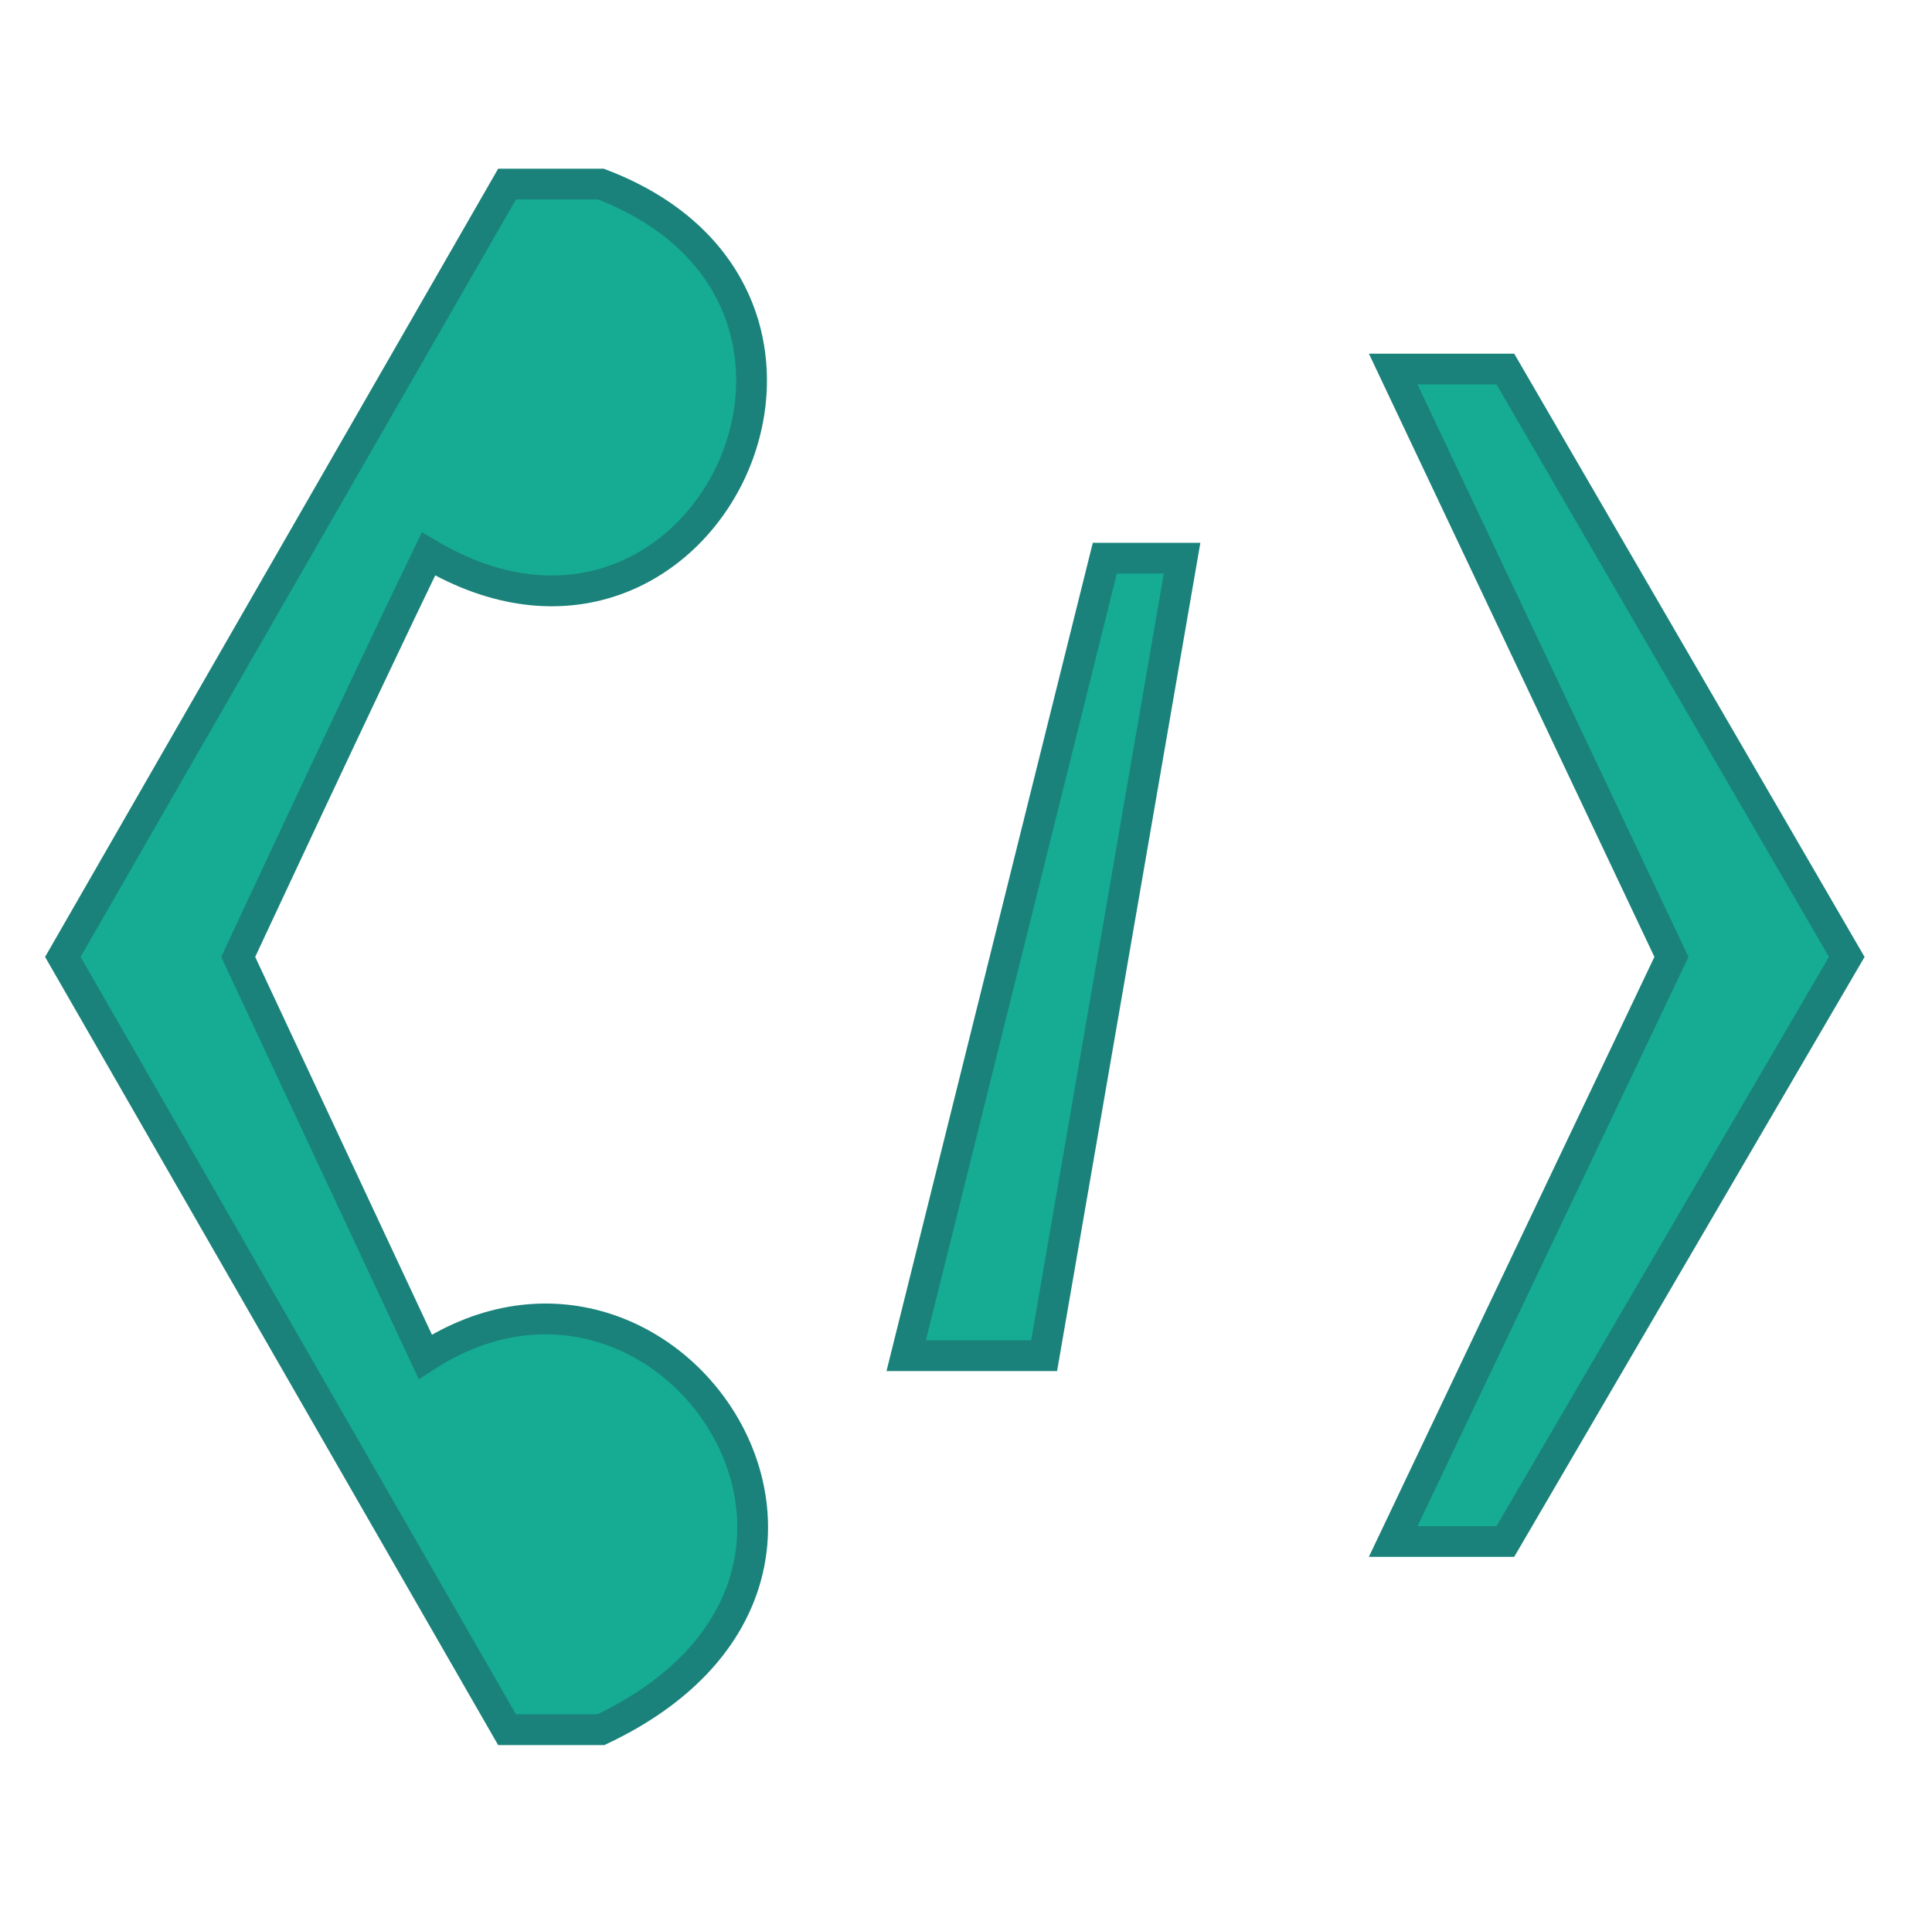 <svg xmlns="http://www.w3.org/2000/svg" viewBox="0 0 158.815 157.343" height="594.684" width="600.246"><g fill="rgb(22,171,147)" stroke="rgb(26,130,122)" stroke-width="2.529"><path d="M5.165 78.67l36.517-63.538h7.71c24.836 9.457 8.277 43.735-14.17 30.409-5.533 11.434-15.64 33.129-15.64 33.129l15.378 32.874c20.008-12.994 40.921 18.11 14.433 30.66h-7.711z"/><path d="M90.819 45.89L74.49 111.453h11.34L97.17 45.89z"/><path d="M123.746 30.343l28.063 48.327-28.063 48.057h-9.22l22.87-48.057-22.87-48.327z"/></g></svg>